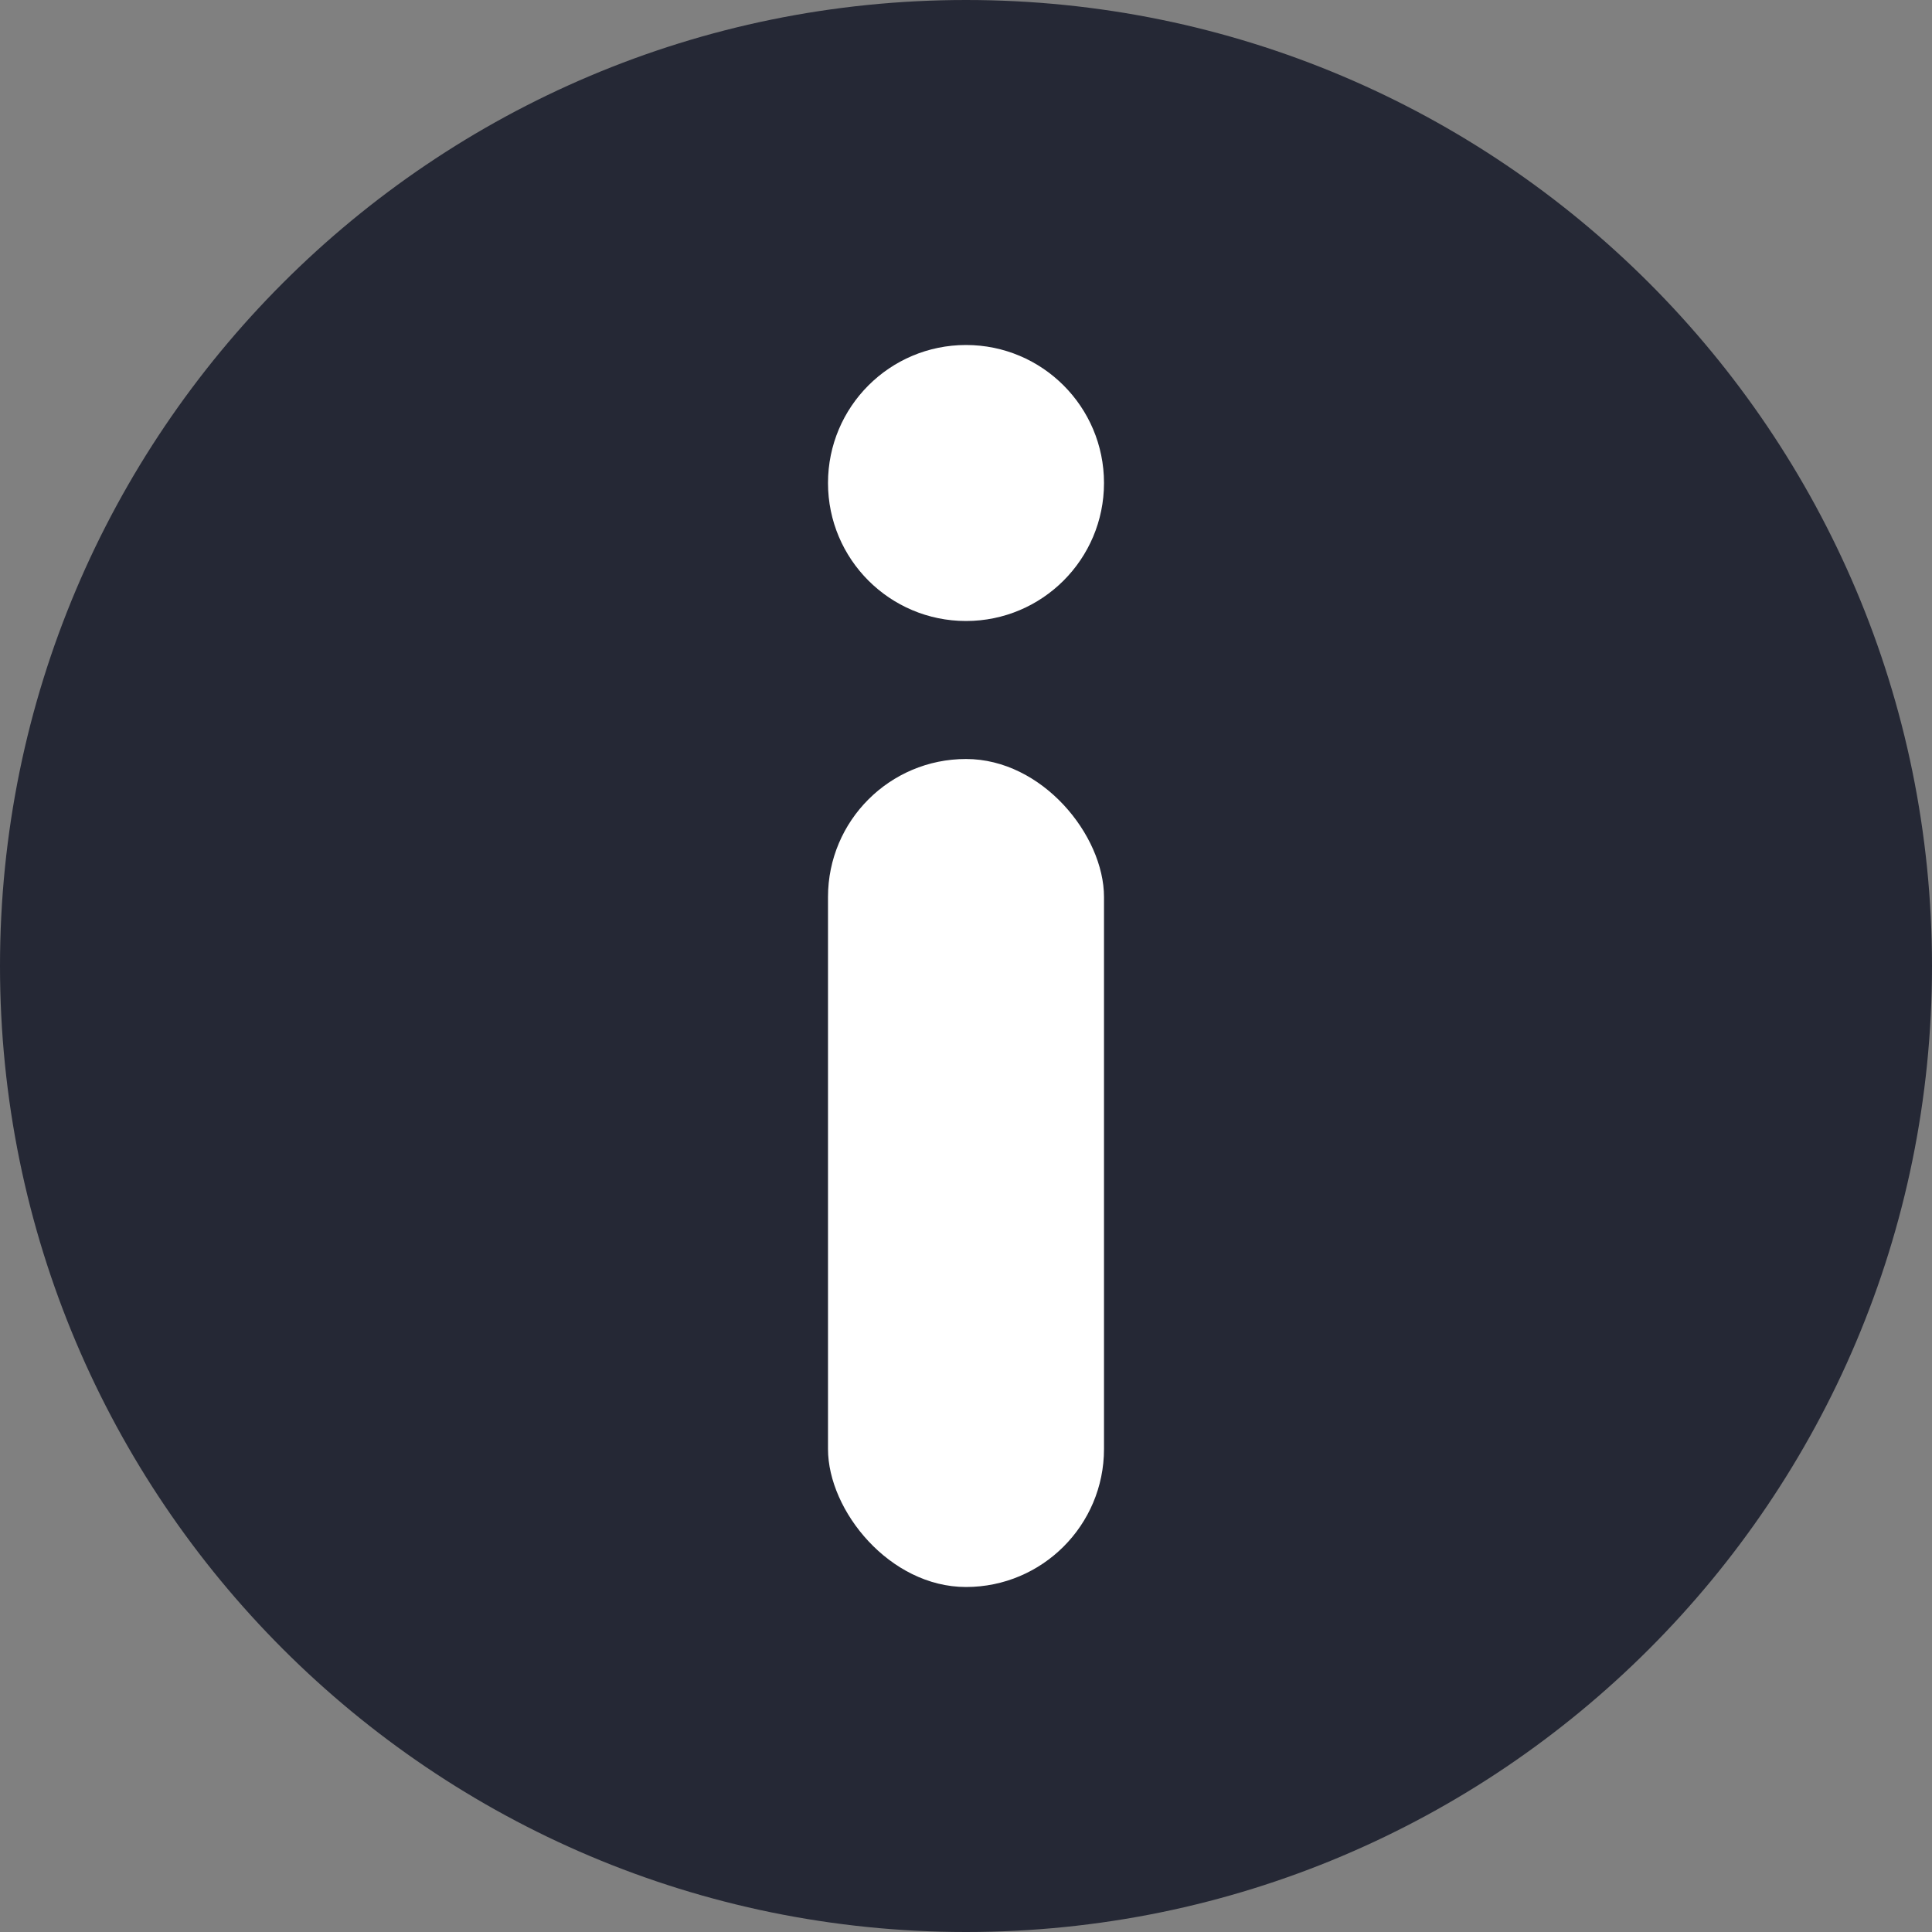 <svg version="1.1" viewBox="0 0 14 14" xmlns="http://www.w3.org/2000/svg">
  <rect x="0" y="0" width="14" height="14" fill="#808080" stroke="none"/>
  <g fill="none" fill-rule="evenodd">
    <g transform="translate(-94 -460)">
      <g transform="translate(0 209)">
        <g transform="translate(0 185)">
          <g transform="translate(94 66)">
            <g fill="#252835">
              <path d="m7 14c3.866 0 7-3.134 7-7 0-3.866-3.134-7-7-7-3.866 0-7 3.134-7 7 0 3.866 3.134 7 7 7z"/>
            </g>
            <g transform="translate(6 2.5)" fill="#fff">
              <rect y="3" width="2" height="6" rx="1"/>
              <circle cx="1" cy="1" r="1"/>
            </g>
          </g>
        </g>
      </g>
    </g>
  </g>
</svg>
